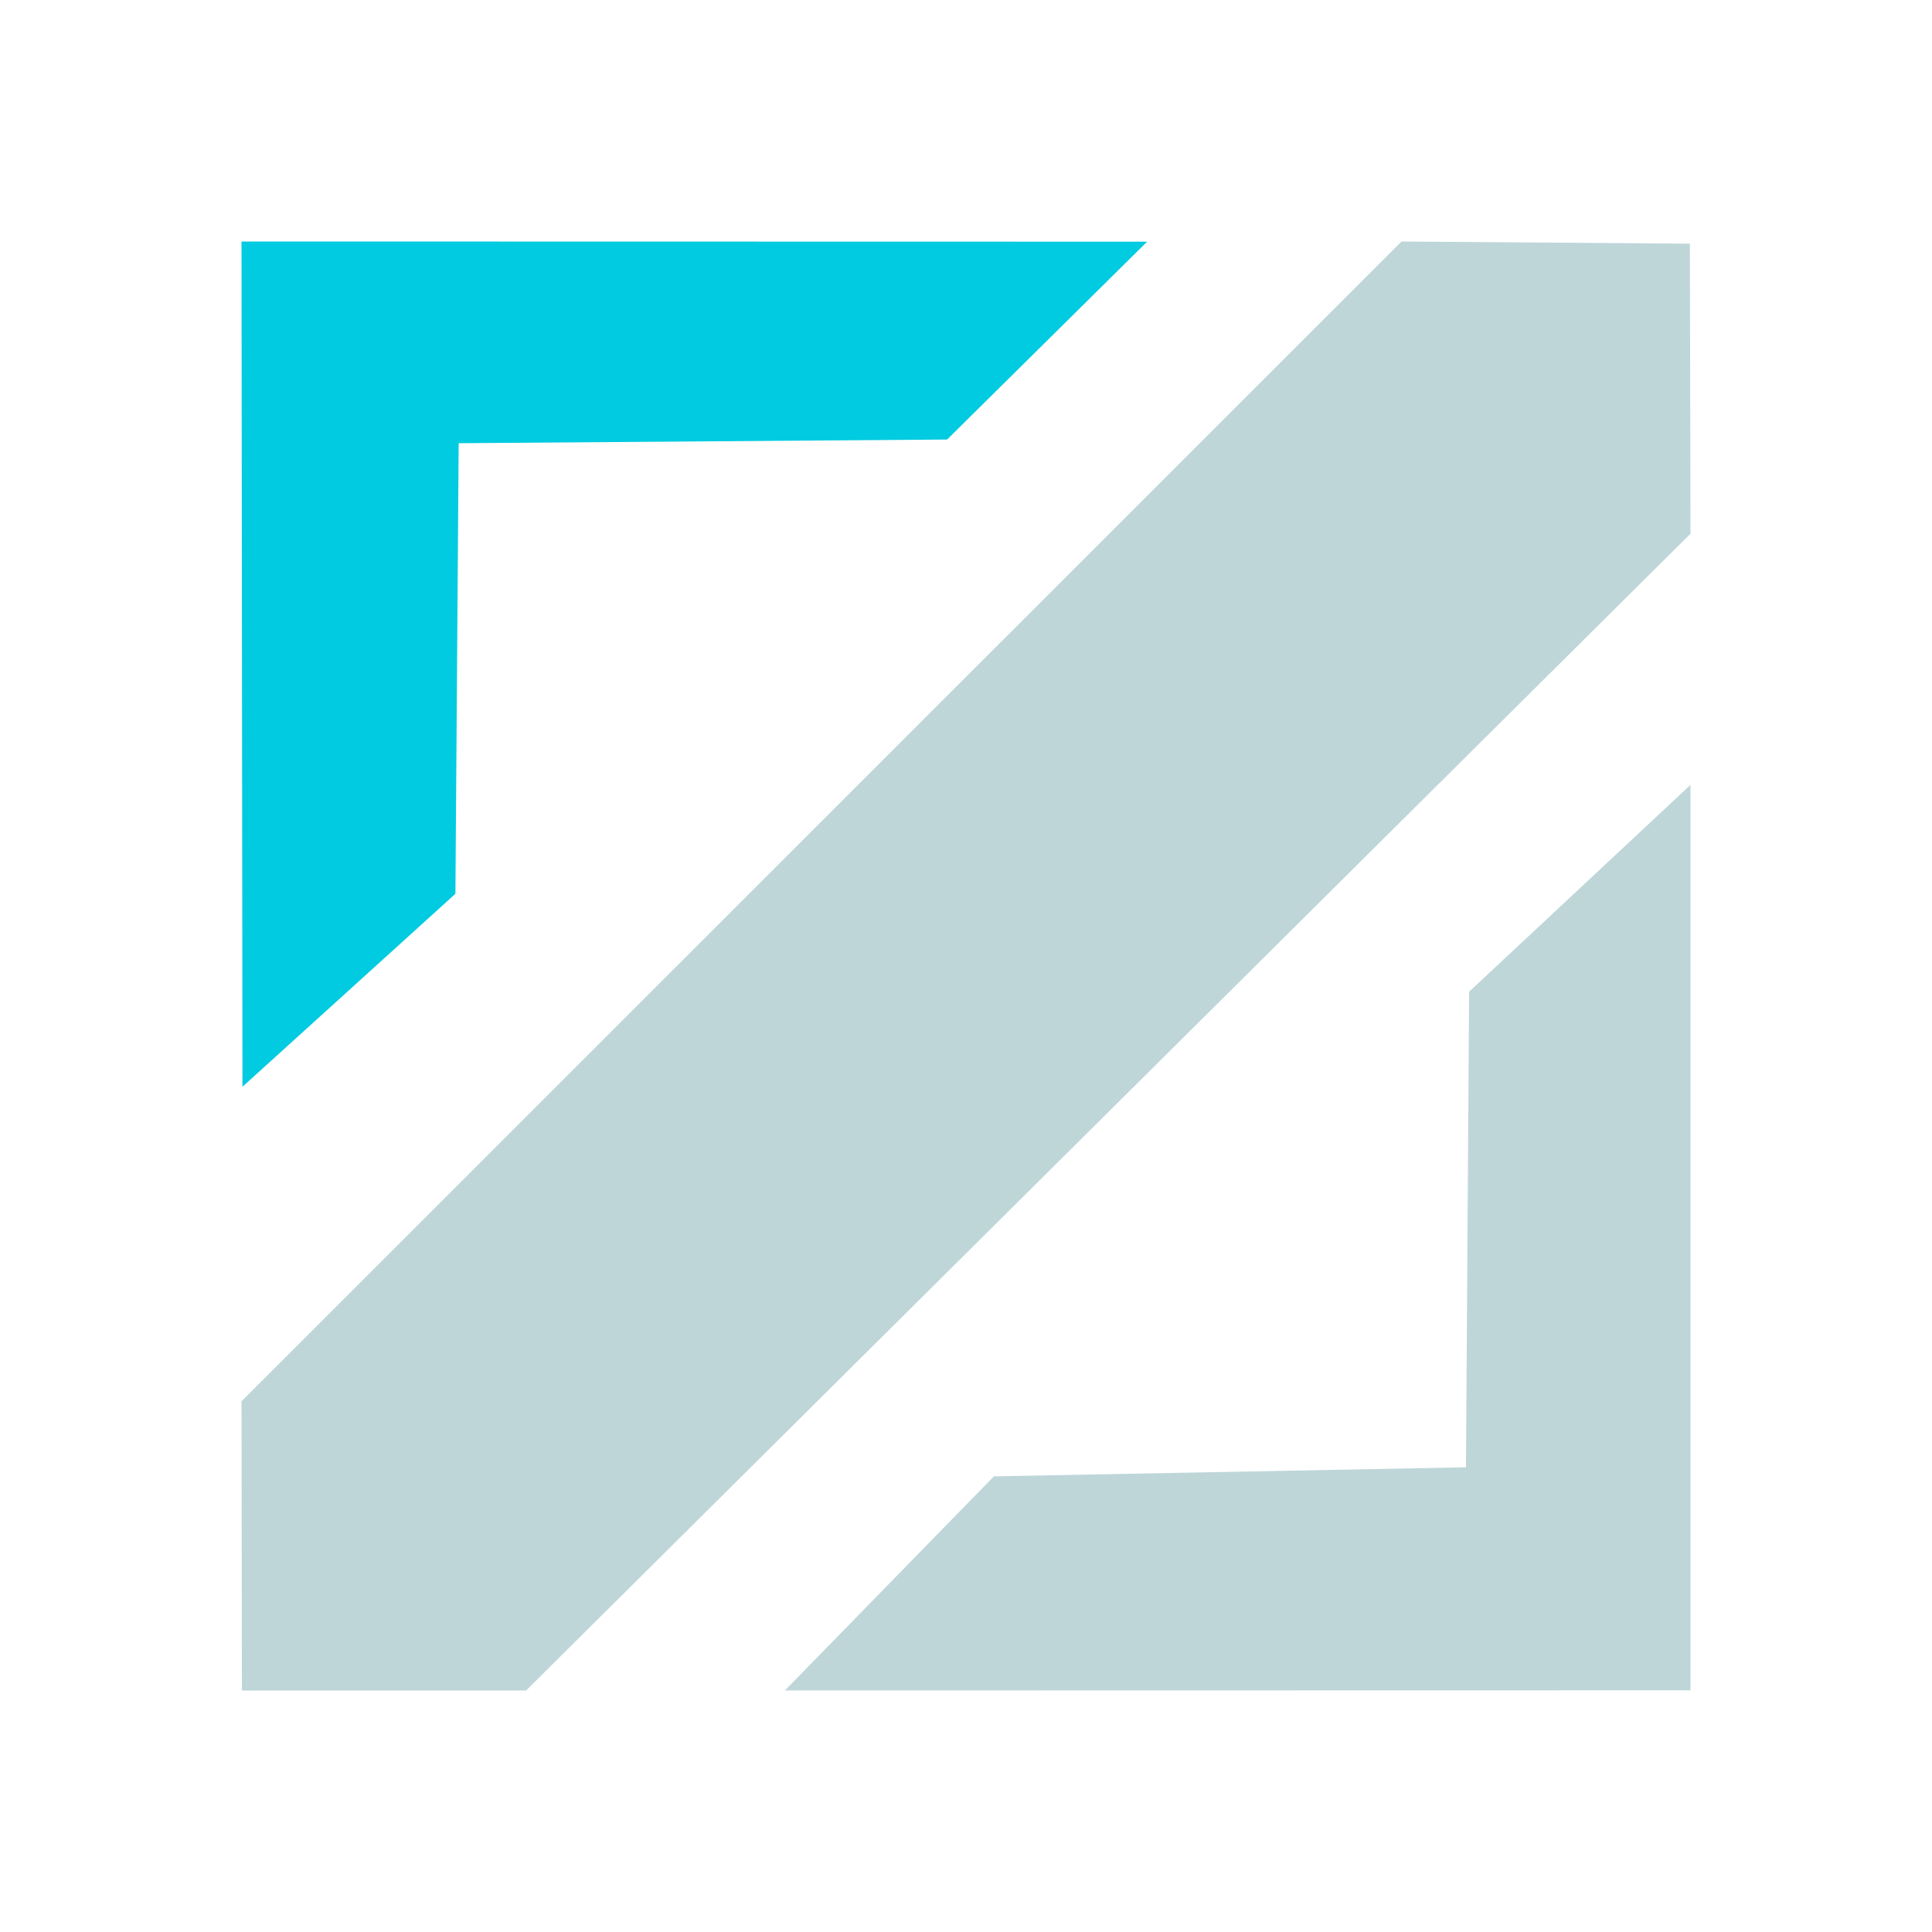 <svg width="32" height="32" viewBox="0 0 32 32" fill="none" xmlns="http://www.w3.org/2000/svg">
<path d="M4.007 28H8.714L28 8.84L27.99 4.036L23.213 4L4 23.21L4.007 28Z" fill="#005F6B" fill-opacity="0.25"/>
<path d="M24.333 16.426L28 13V27.997L13 28L16.462 24.453L24.281 24.303L24.333 16.426Z" fill="#005F6B" fill-opacity="0.25"/>
<path d="M4.016 18L7.543 14.804L7.597 7.341L15.687 7.28L19 4.003L4 4L4.016 18Z" fill="#00CBE0"/>
</svg>
